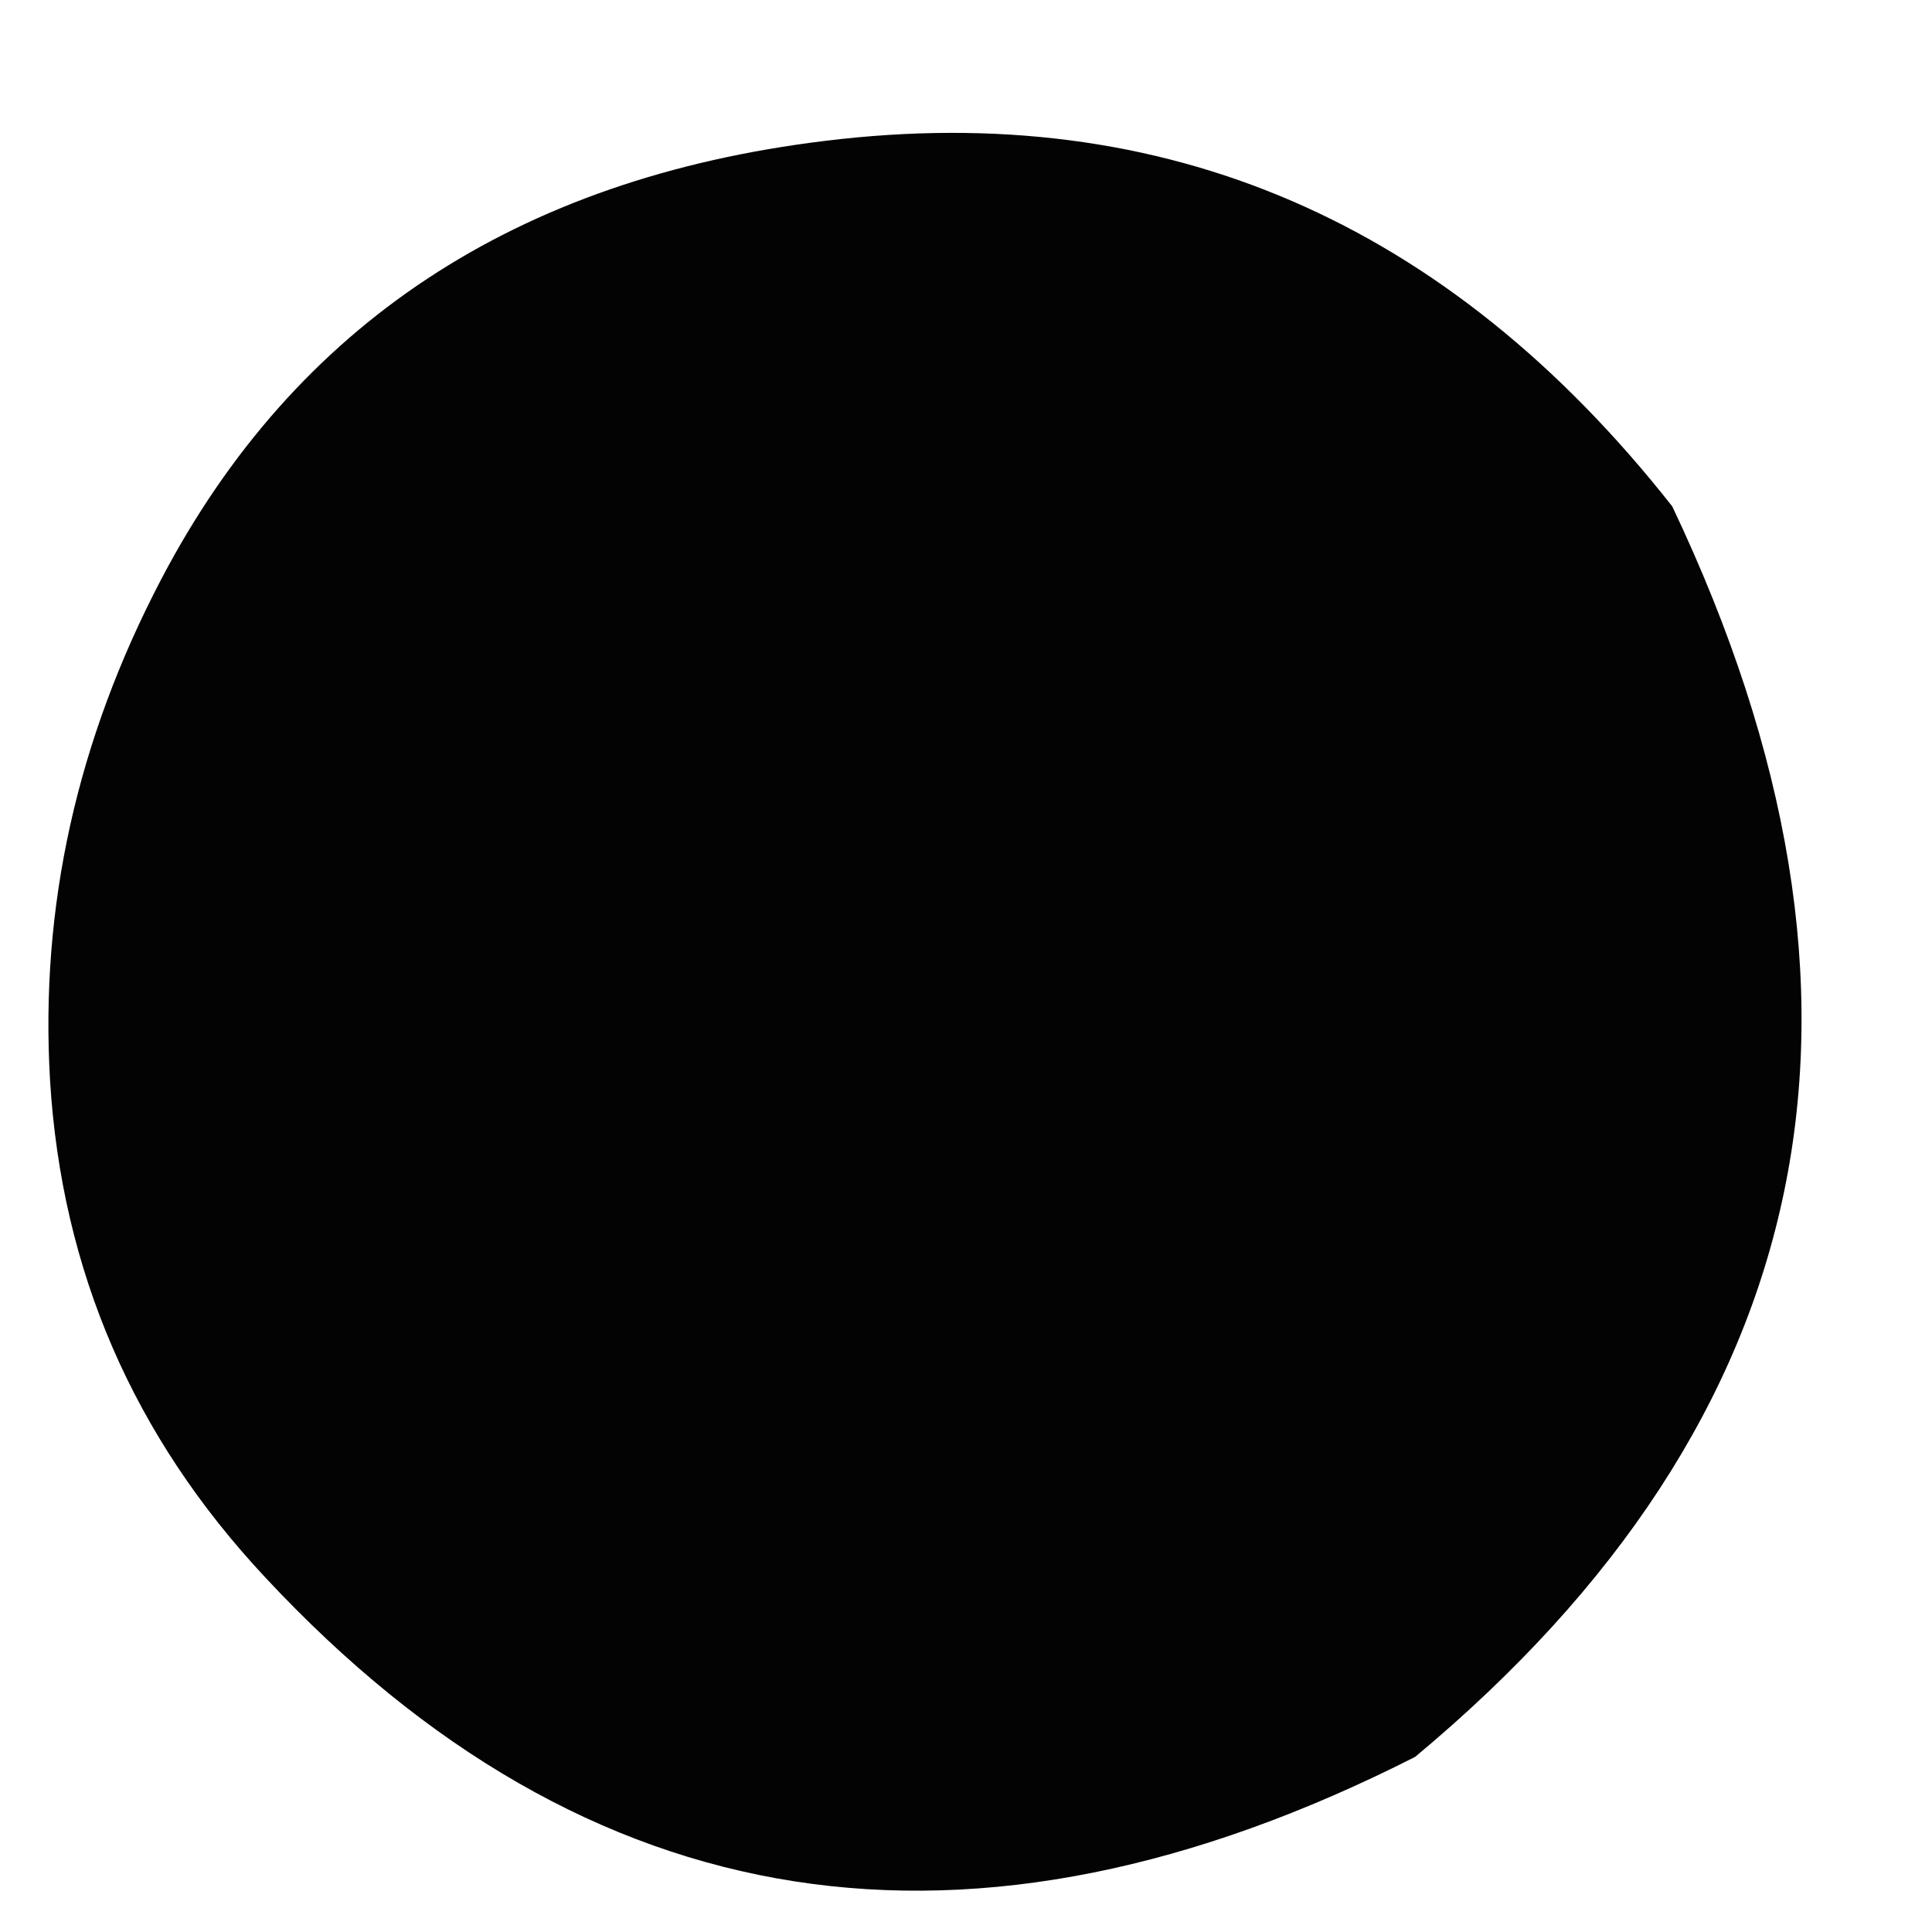 <?xml version="1.0" encoding="UTF-8" standalone="no"?><svg width='11' height='11' viewBox='0 0 11 11' fill='none' xmlns='http://www.w3.org/2000/svg'>
<path d='M9.521 2.883C10.861 5.704 10.371 8.077 8.057 10.003C5.525 11.288 3.344 10.947 1.512 8.983C0.757 8.177 0.351 7.233 0.285 6.152C0.227 5.166 0.437 4.216 0.919 3.296C1.68 1.846 2.941 1.016 4.698 0.802C6.634 0.564 8.243 1.26 9.521 2.883Z' fill='#030303'/>
</svg>
